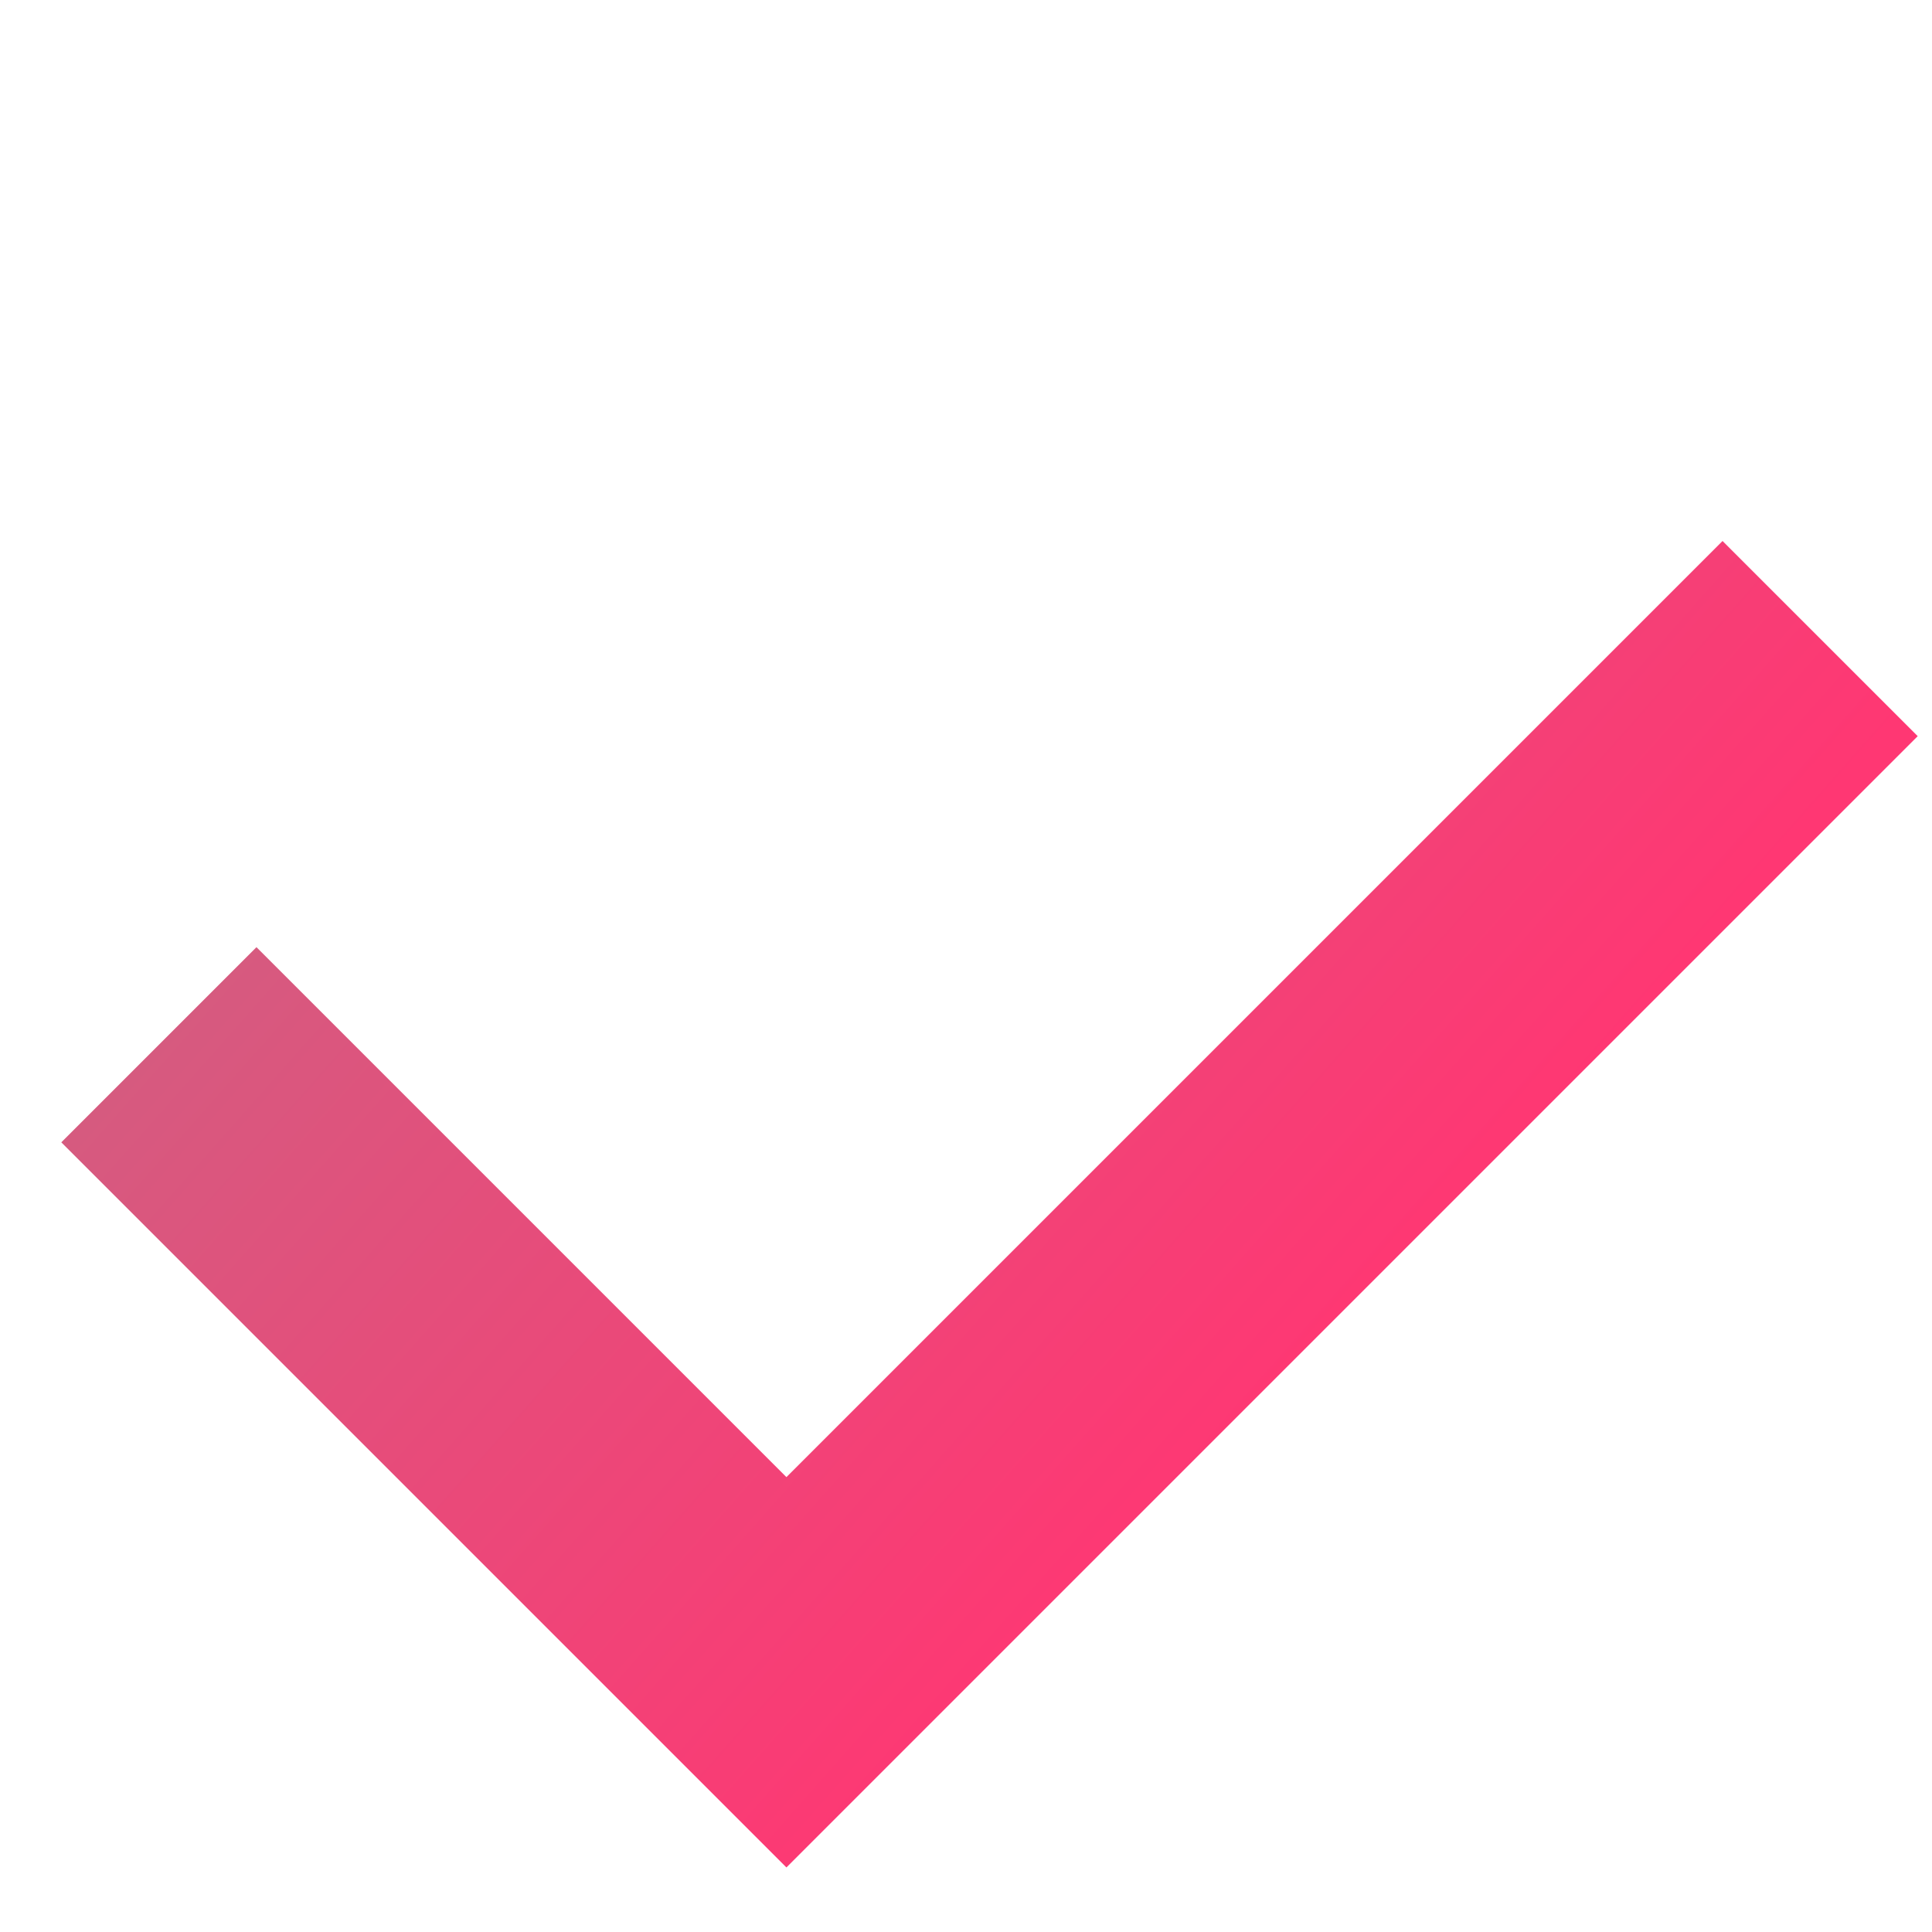<svg width="21" height="21" viewBox="0 0 21 21" fill="none" xmlns="http://www.w3.org/2000/svg">
<path d="M1.727 11.356L8.548 18.177L19.784 6.941" stroke="url(#paint0_linear)" stroke-width="3"/>
<defs>
<linearGradient id="paint0_linear" x1="21.324" y1="7.139" x2="7.584" y2="-5.022" gradientUnits="userSpaceOnUse">
<stop stop-color="#FF3773"/>
<stop offset="1" stop-color="#C06D86"/>
</linearGradient>
</defs>
</svg>
